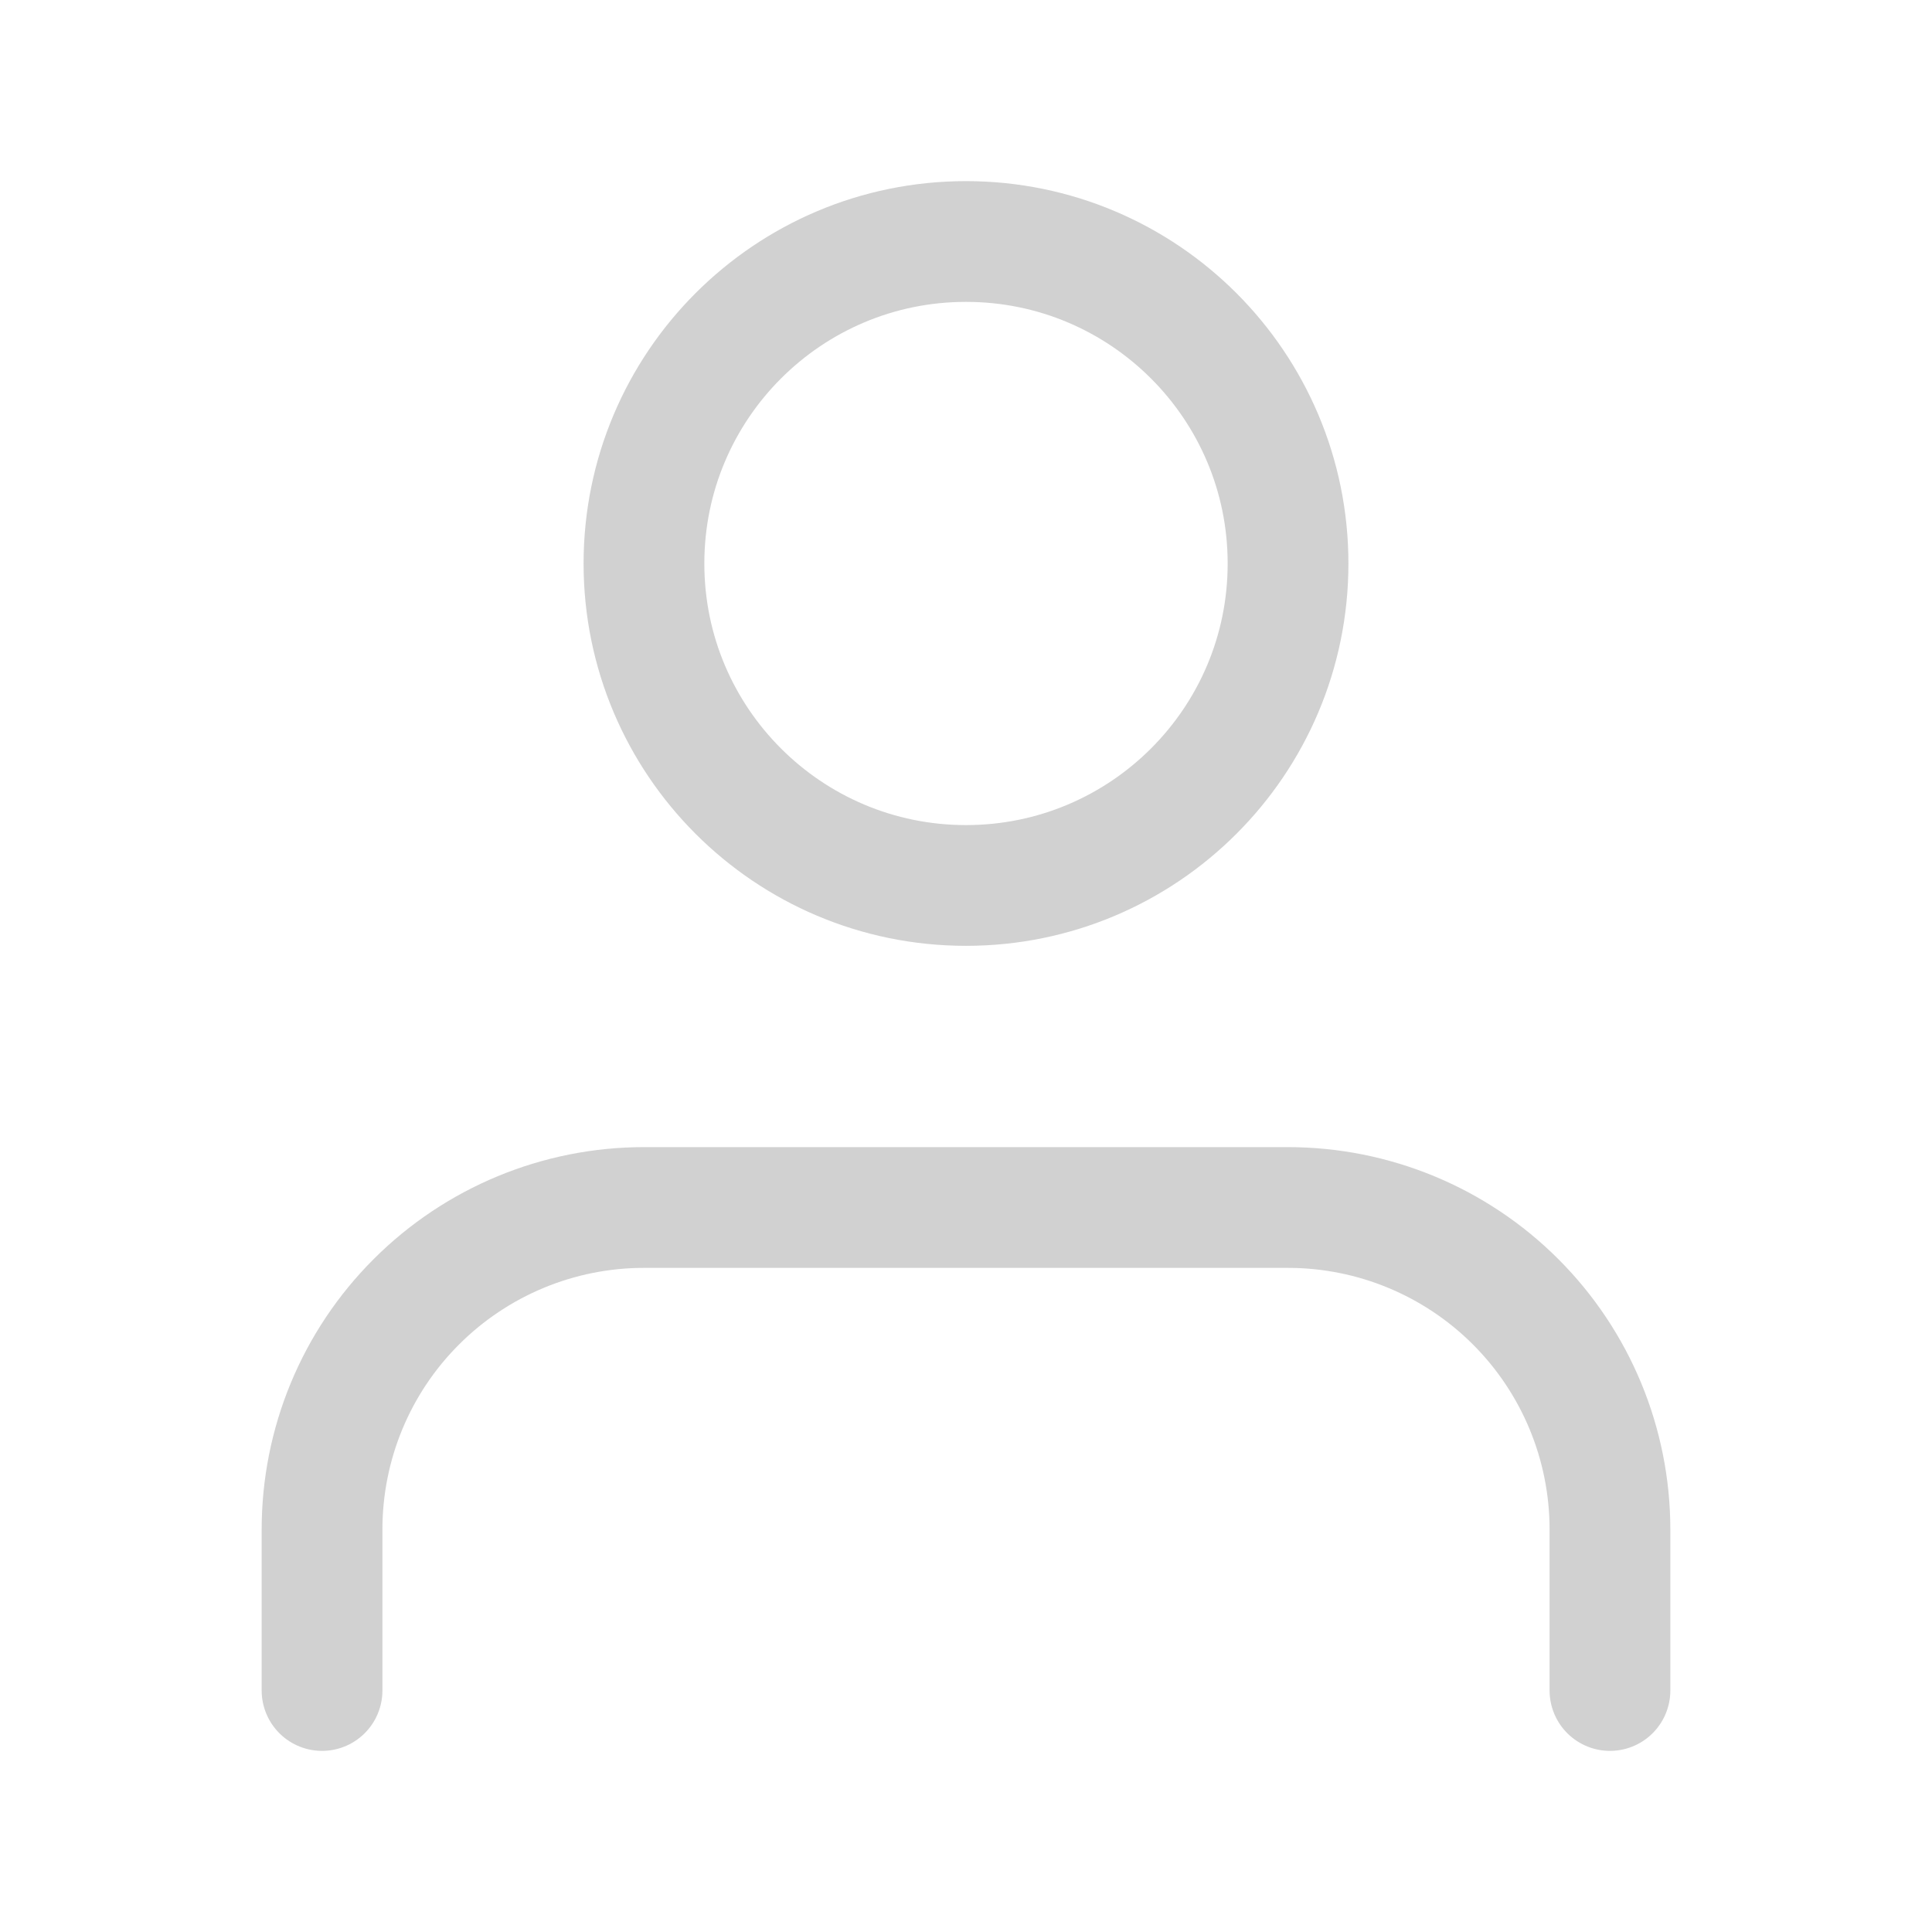 <svg width="16" height="16" viewBox="0 0 16 16" fill="none" xmlns="http://www.w3.org/2000/svg">
<path d="M13.333 14V12.667C13.333 11.959 13.052 11.281 12.552 10.781C12.052 10.281 11.374 10 10.666 10H5.333C4.626 10 3.948 10.281 3.448 10.781C2.947 11.281 2.667 11.959 2.667 12.667V14" stroke="#D1D1D1" stroke-linecap="round" stroke-linejoin="round"/>
<path d="M8 7.333C9.473 7.333 10.667 6.139 10.667 4.667C10.667 3.194 9.473 2 8 2C6.527 2 5.333 3.194 5.333 4.667C5.333 6.139 6.527 7.333 8 7.333Z" stroke="#D1D1D1" stroke-linecap="round" stroke-linejoin="round"/>
</svg>
